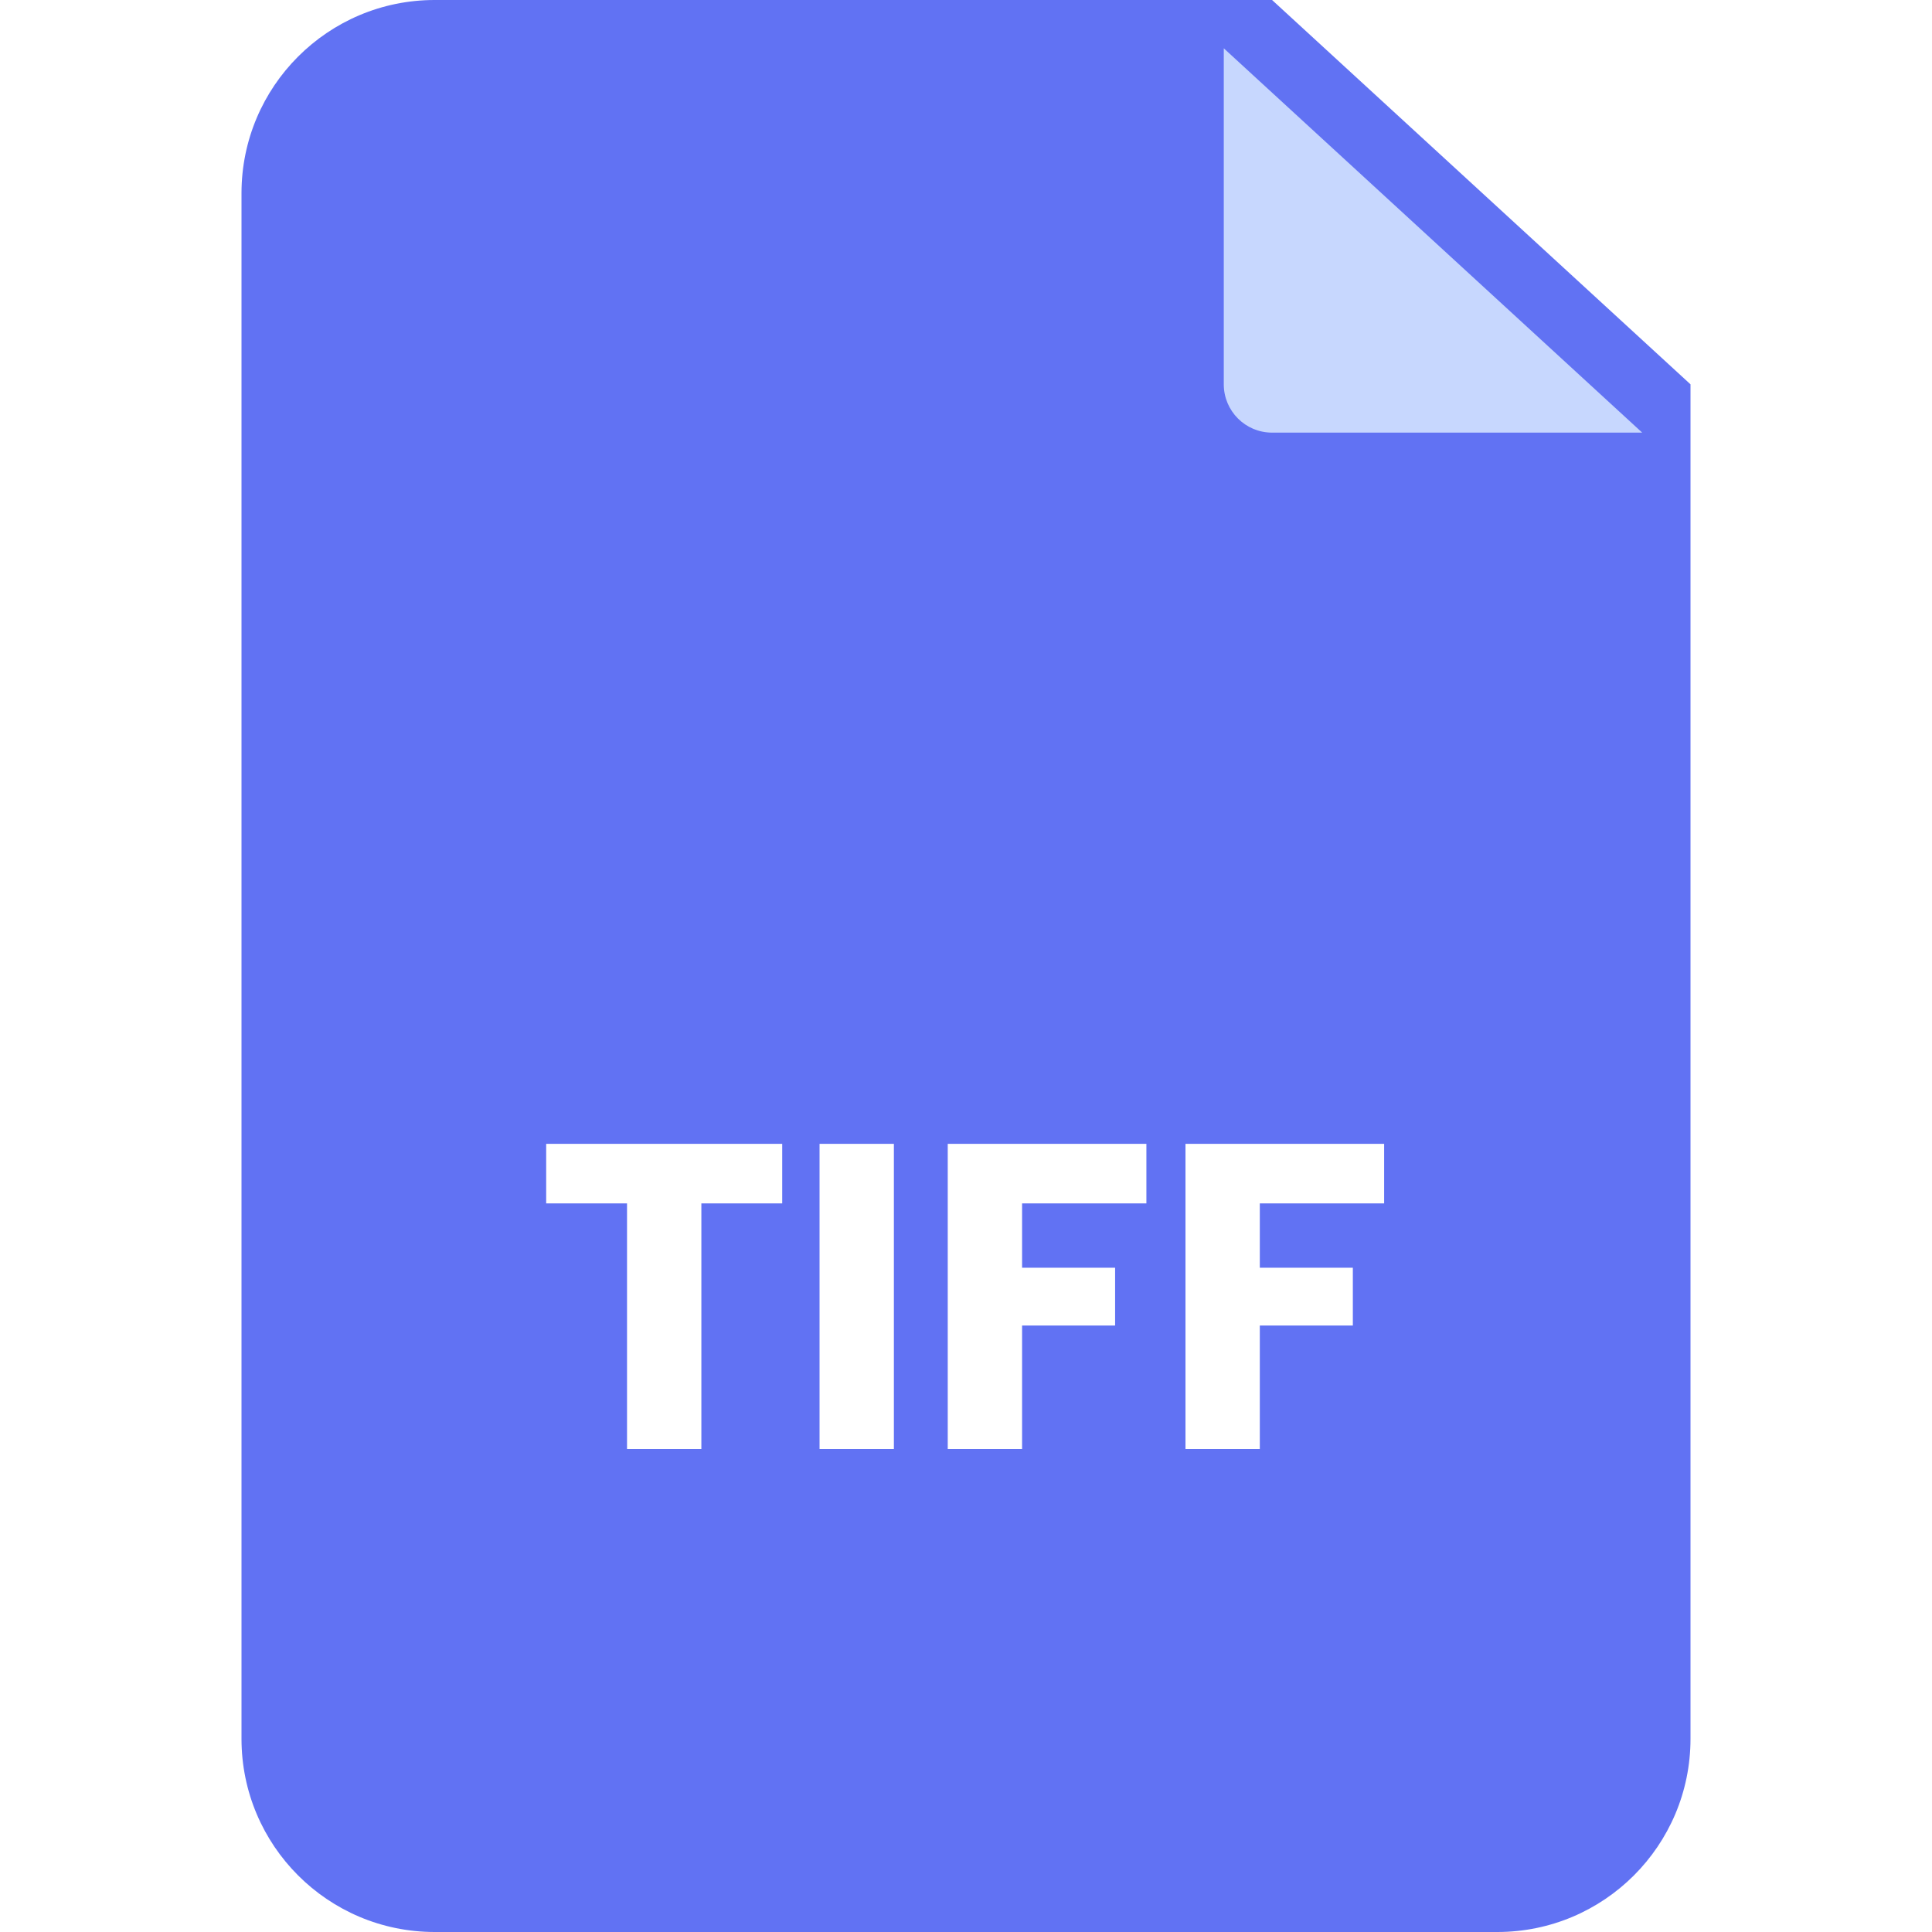 <svg width="40" height="40" viewBox="0 0 40 40" fill="none" xmlns="http://www.w3.org/2000/svg">
<g clip-path="url(#clip0_304_7749)">
<path d="M35 7.957V36C35 38.209 33.209 40 31 40H9C6.791 40 5 38.209 5 36V4C5 1.791 6.791 0 9 0H26.337L35 7.957Z" fill="#6172F3"/>
<g filter="url(#filter0_d_304_7749)">
<path d="M35 7.957H27.337C26.784 7.957 26.337 7.509 26.337 6.957V0L35 7.957Z" fill="#C7D7FE"/>
</g>
<path d="M16.195 23.682V24.915H14.521V30H12.982V24.915H11.308V23.682H16.195ZM18.507 23.682V30H16.968V23.682H18.507ZM23.735 23.682V24.915H21.161V26.247H23.087V27.444H21.161V30H19.622V23.682H23.735ZM28.657 23.682V24.915H26.083V26.247H28.009V27.444H26.083V30H24.544V23.682H28.657Z" fill="white"/>
</g>
<defs>
<filter id="filter0_d_304_7749" x="23.337" y="-1" width="12.663" height="11.957" filterUnits="userSpaceOnUse" color-interpolation-filters="sRGB">
<feFlood flood-opacity="0" result="BackgroundImageFix"/>
<feColorMatrix in="SourceAlpha" type="matrix" values="0 0 0 0 0 0 0 0 0 0 0 0 0 0 0 0 0 0 127 0" result="hardAlpha"/>
<feOffset dx="-1" dy="1"/>
<feGaussianBlur stdDeviation="1"/>
<feComposite in2="hardAlpha" operator="out"/>
<feColorMatrix type="matrix" values="0 0 0 0 0 0 0 0 0 0 0 0 0 0 0 0 0 0 0.2 0"/>
<feBlend mode="normal" in2="BackgroundImageFix" result="effect1_dropShadow_304_7749"/>
<feBlend mode="normal" in="SourceGraphic" in2="effect1_dropShadow_304_7749" result="shape"/>
</filter>
<clipPath id="clip0_304_7749">
<rect width="40" height="40" fill="white"/>
</clipPath>
</defs>
</svg>
